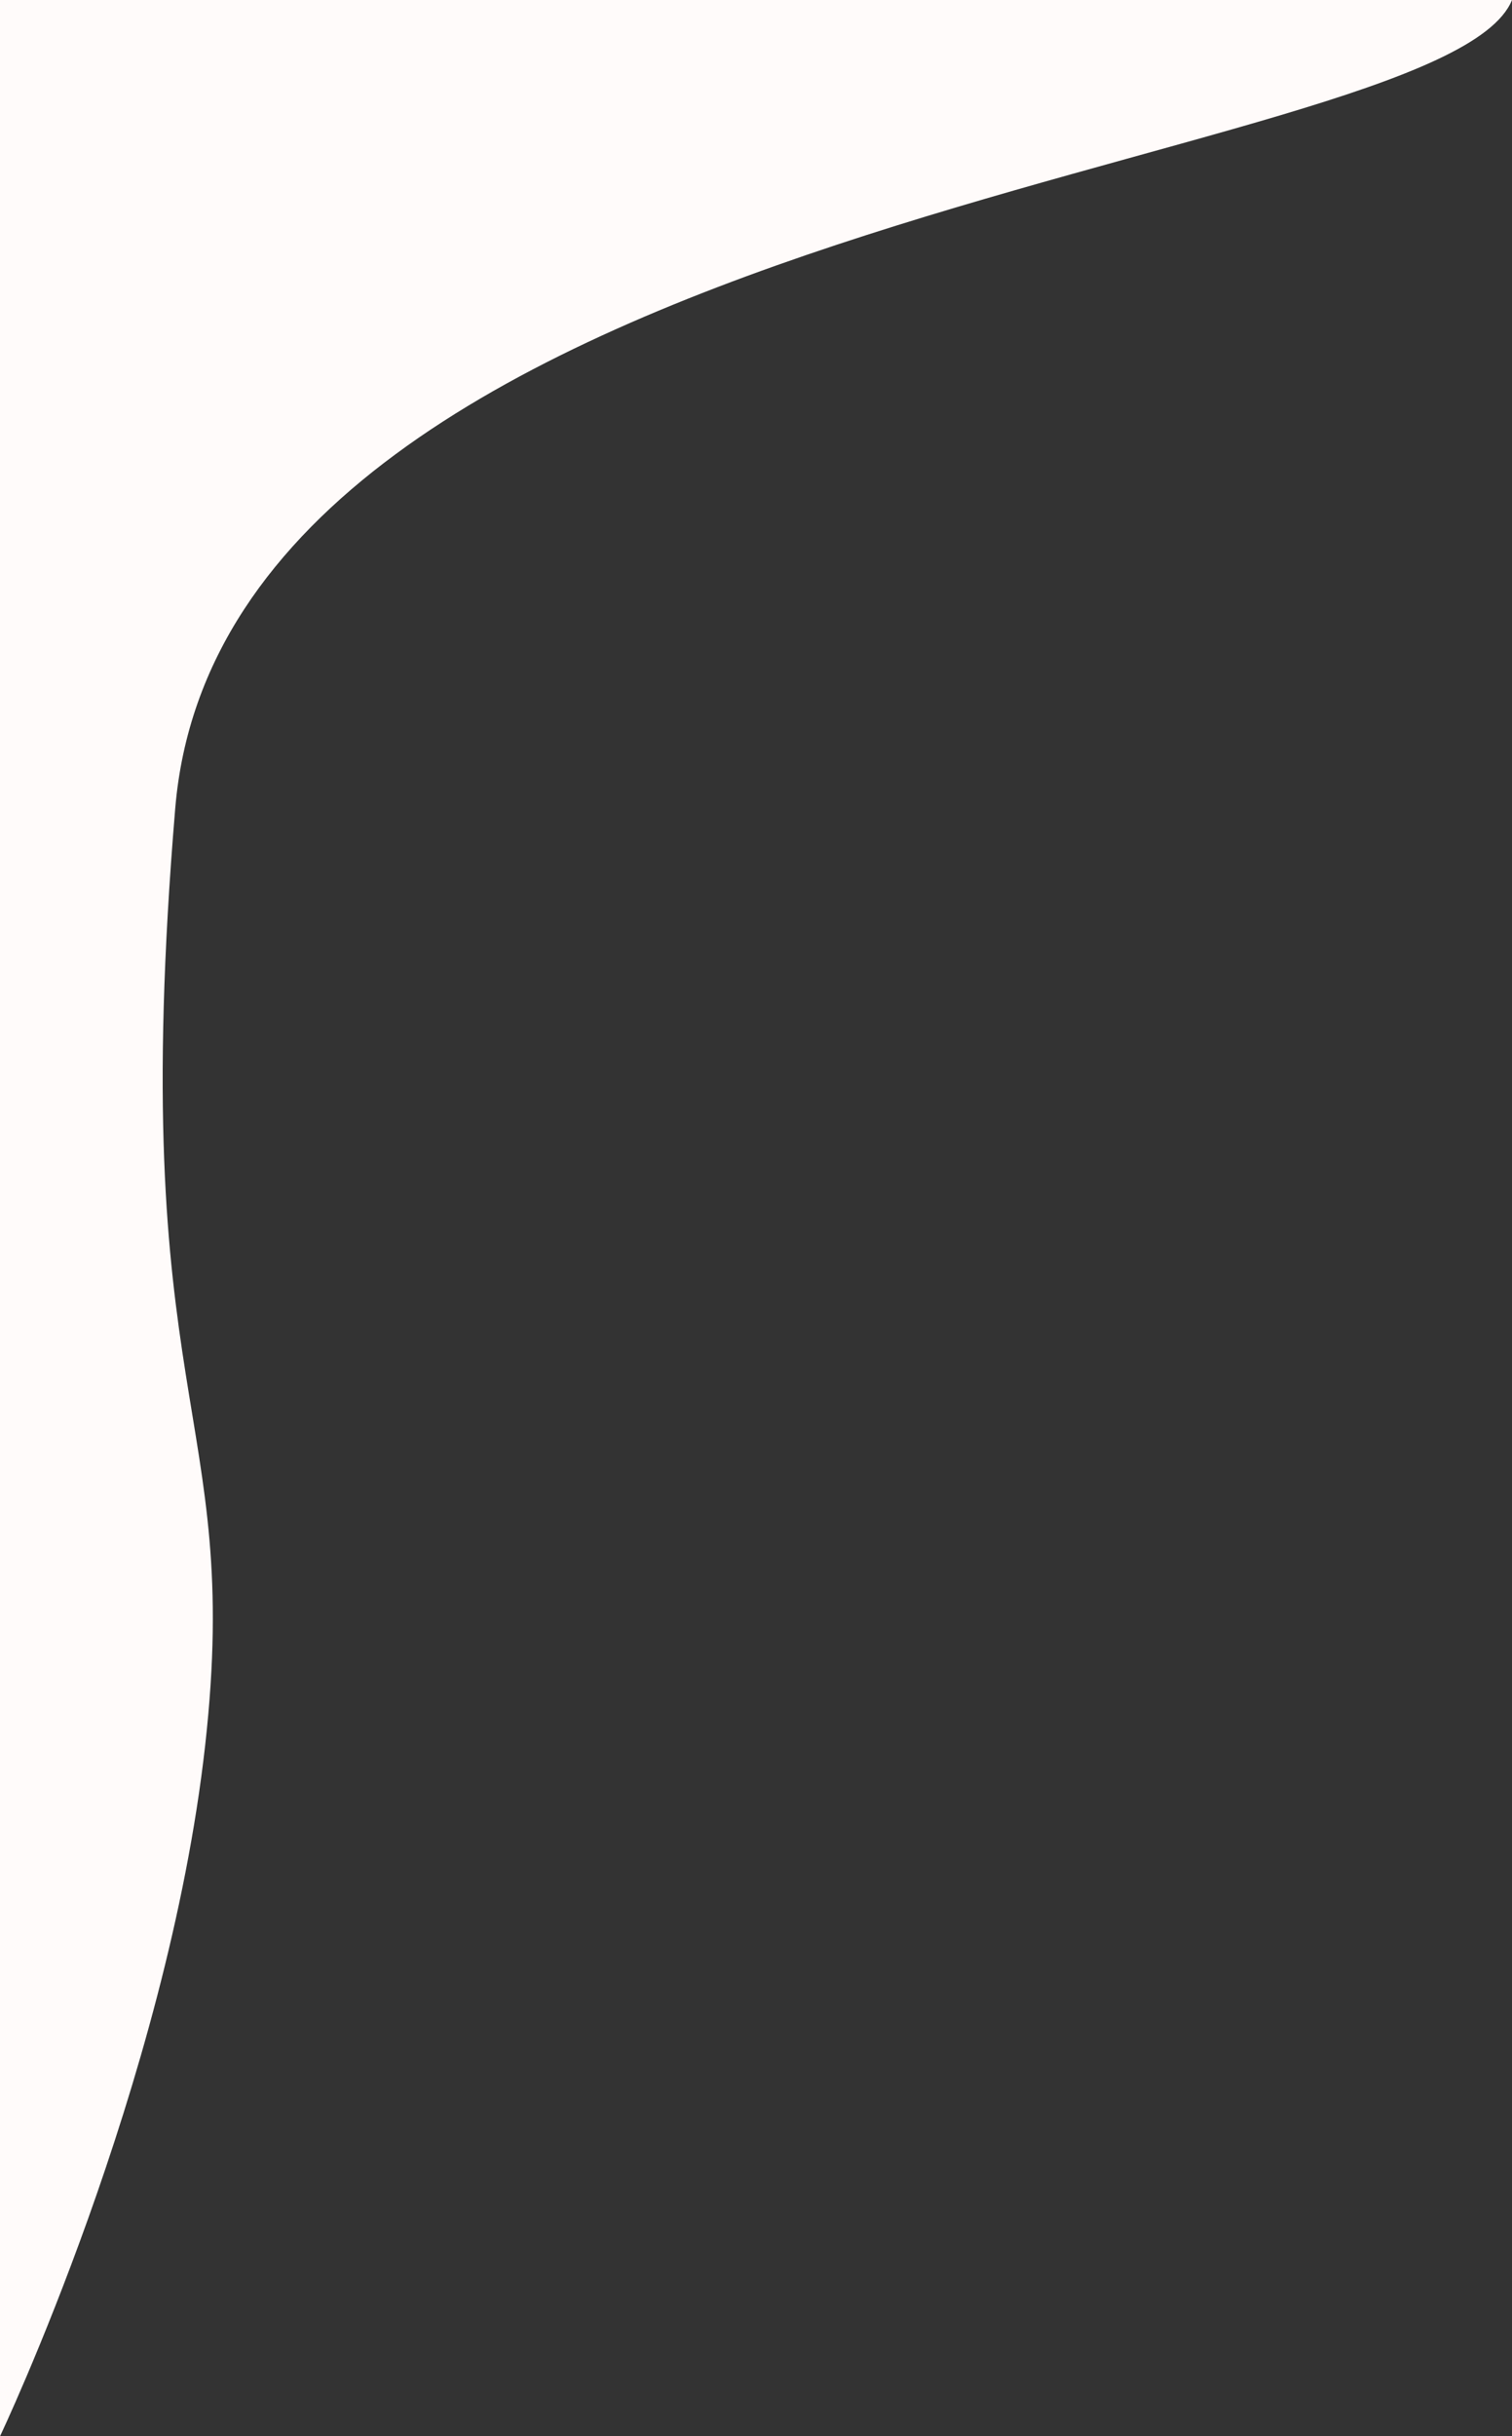 <svg xmlns="http://www.w3.org/2000/svg" width="460.868" height="742.083" viewBox="0 0 460.868 742.083">
  <rect x="0" y="0" width="460.868" height="742.083" fill="#333333" stroke="none"/>
  <defs>
    <style>
      .cls-1 {
        fill: #fffbfa;
      }
    </style>
  </defs>
  <g id="Group_50" data-name="Group 50" transform="translate(0 -3423)">
    <path id="Path_117" data-name="Path 117" class="cls-1" d="M460.868,0C439.569,52.625,68.619,64.244,53.406,246.293S74.1,428.34,62.534,531.631,0,742.083,0,742.083V0Z" transform="translate(0 3423)"/>
  </g>
</svg>

